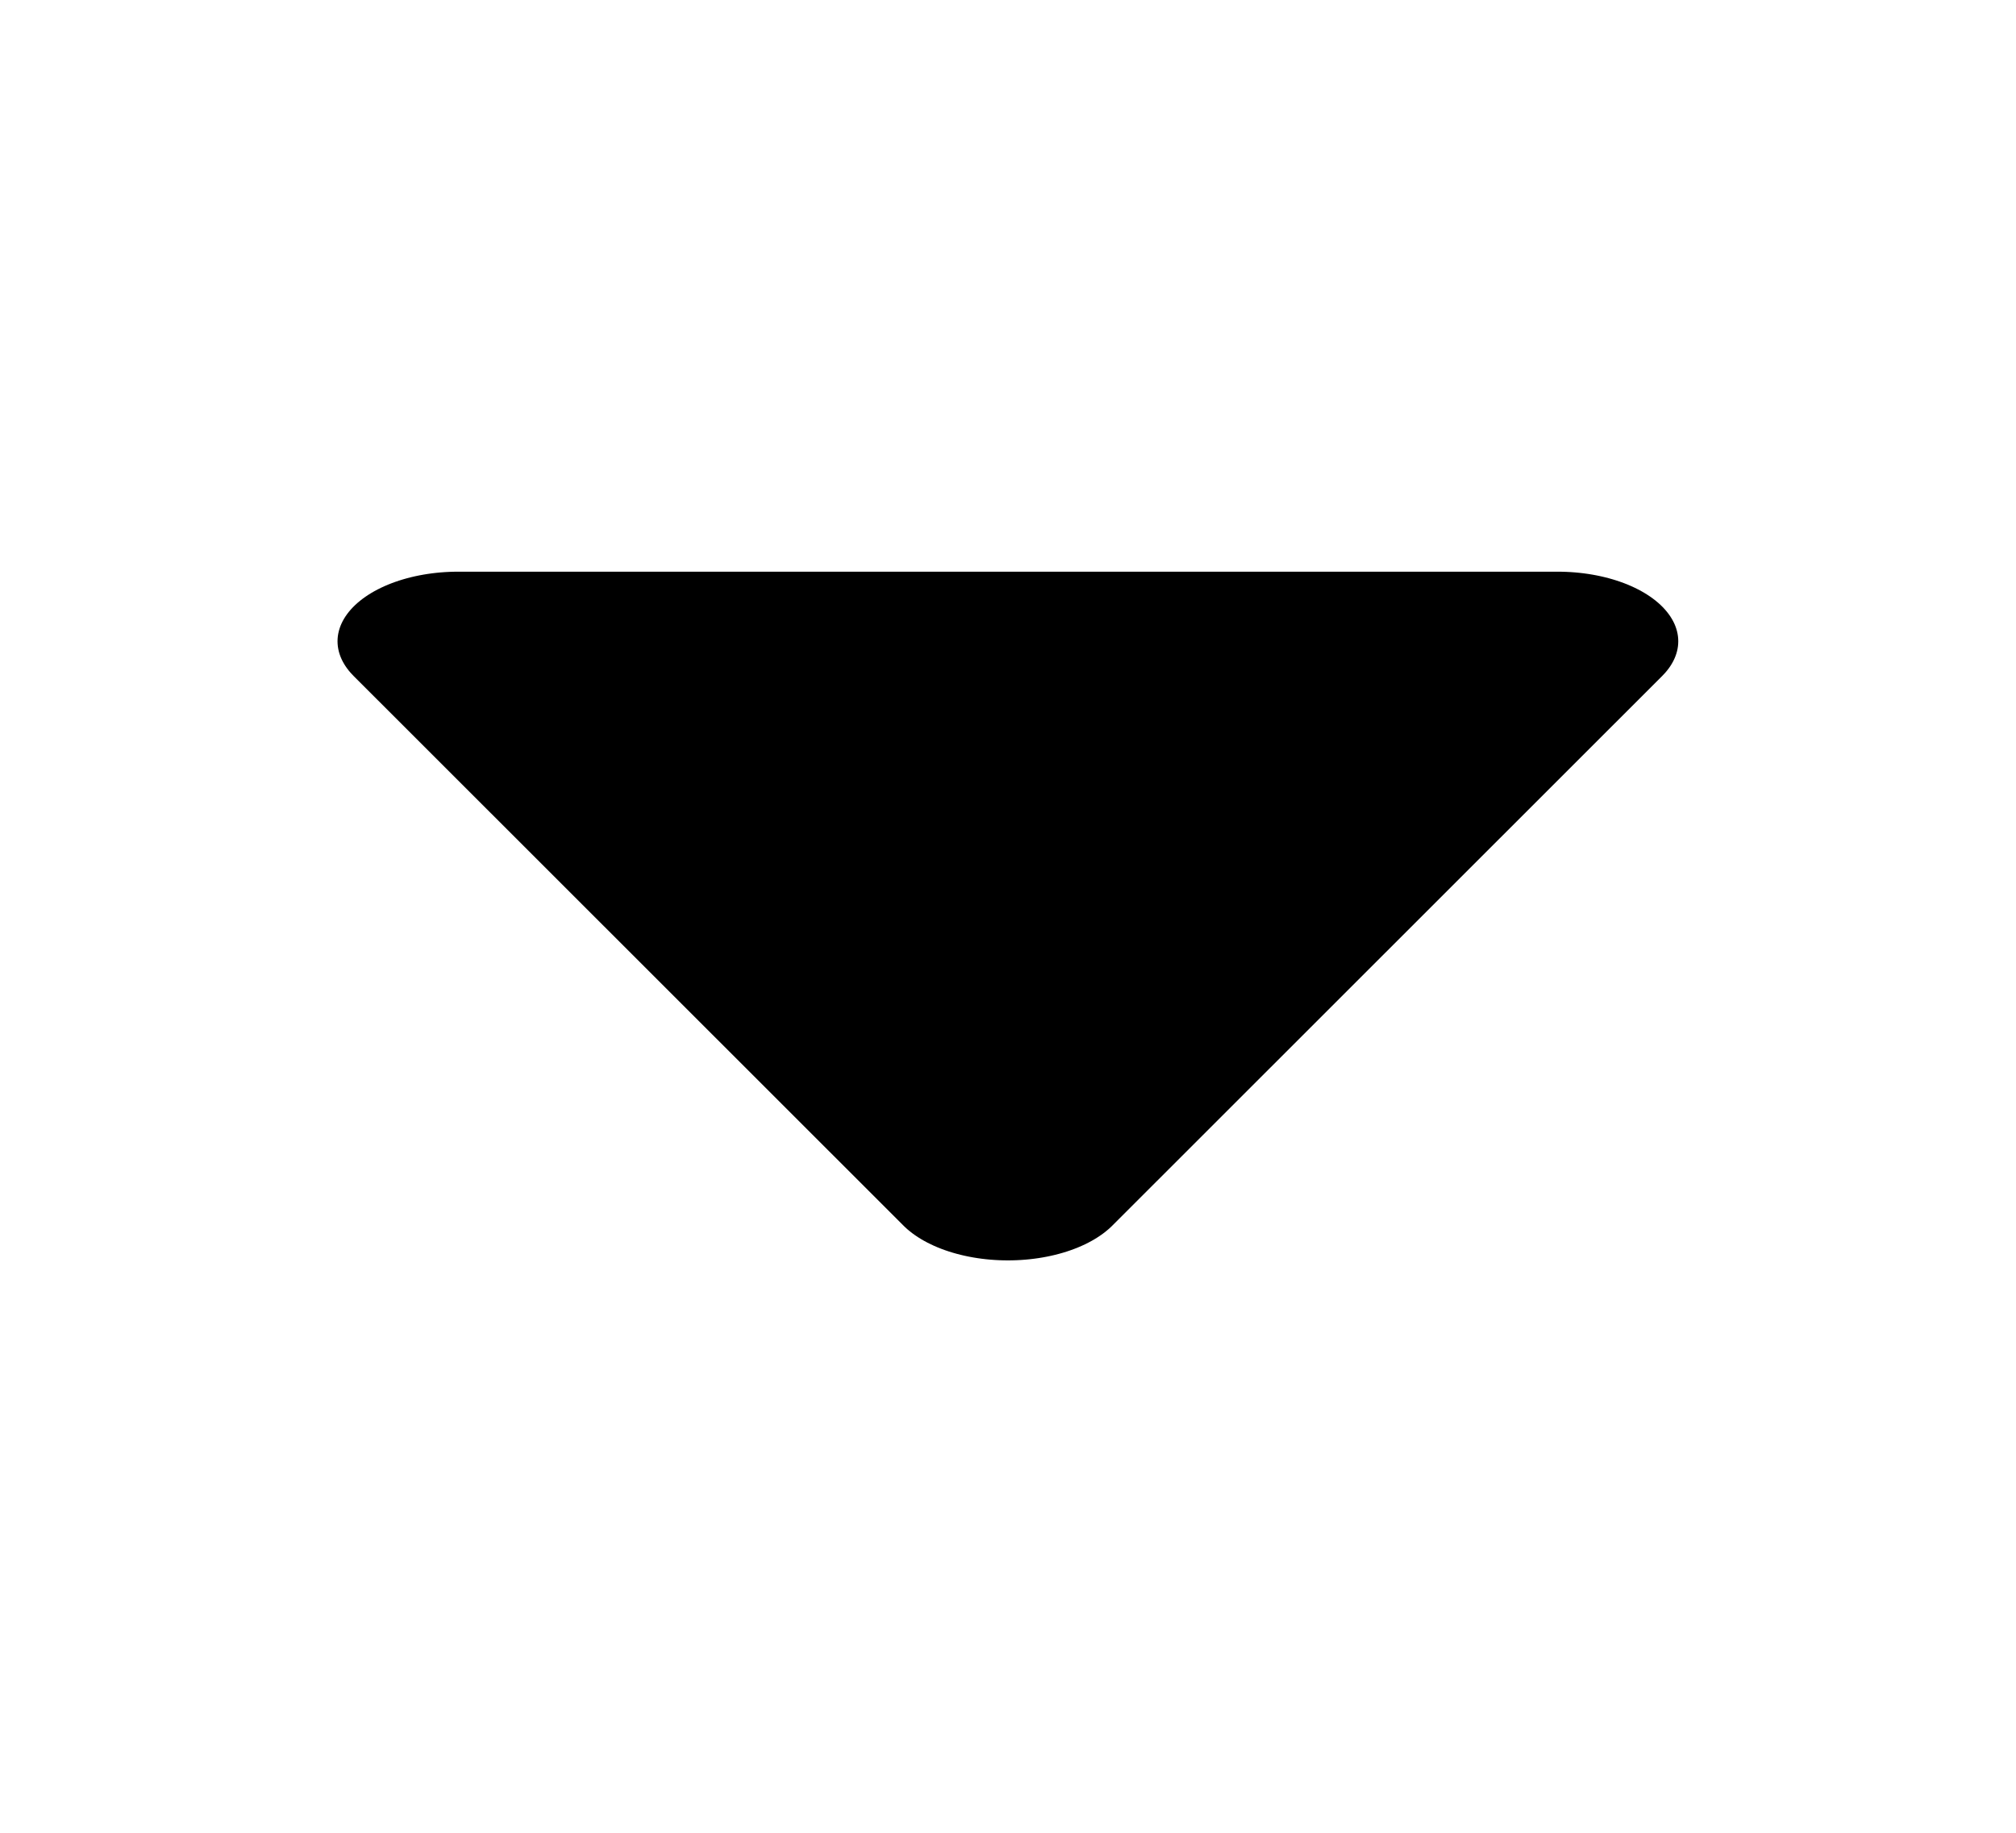 <svg xmlns="http://www.w3.org/2000/svg" xmlns:svg="http://www.w3.org/2000/svg" id="svg2" width="11" height="10" version="1.1"><g id="layer1" transform="translate(0,-1042.362)"><path id="path2996" fill="#000" fill-opacity="1" stroke="#000" stroke-dasharray="none" stroke-linecap="round" stroke-linejoin="round" stroke-miterlimit="4" stroke-opacity="1" stroke-width=".934" d="m 3.583,5.694 -2.129,-3.688 4.258,-1e-7 z" transform="matrix(1.409,0,0,0.813,0.451,1044.23)"/></g></svg>
